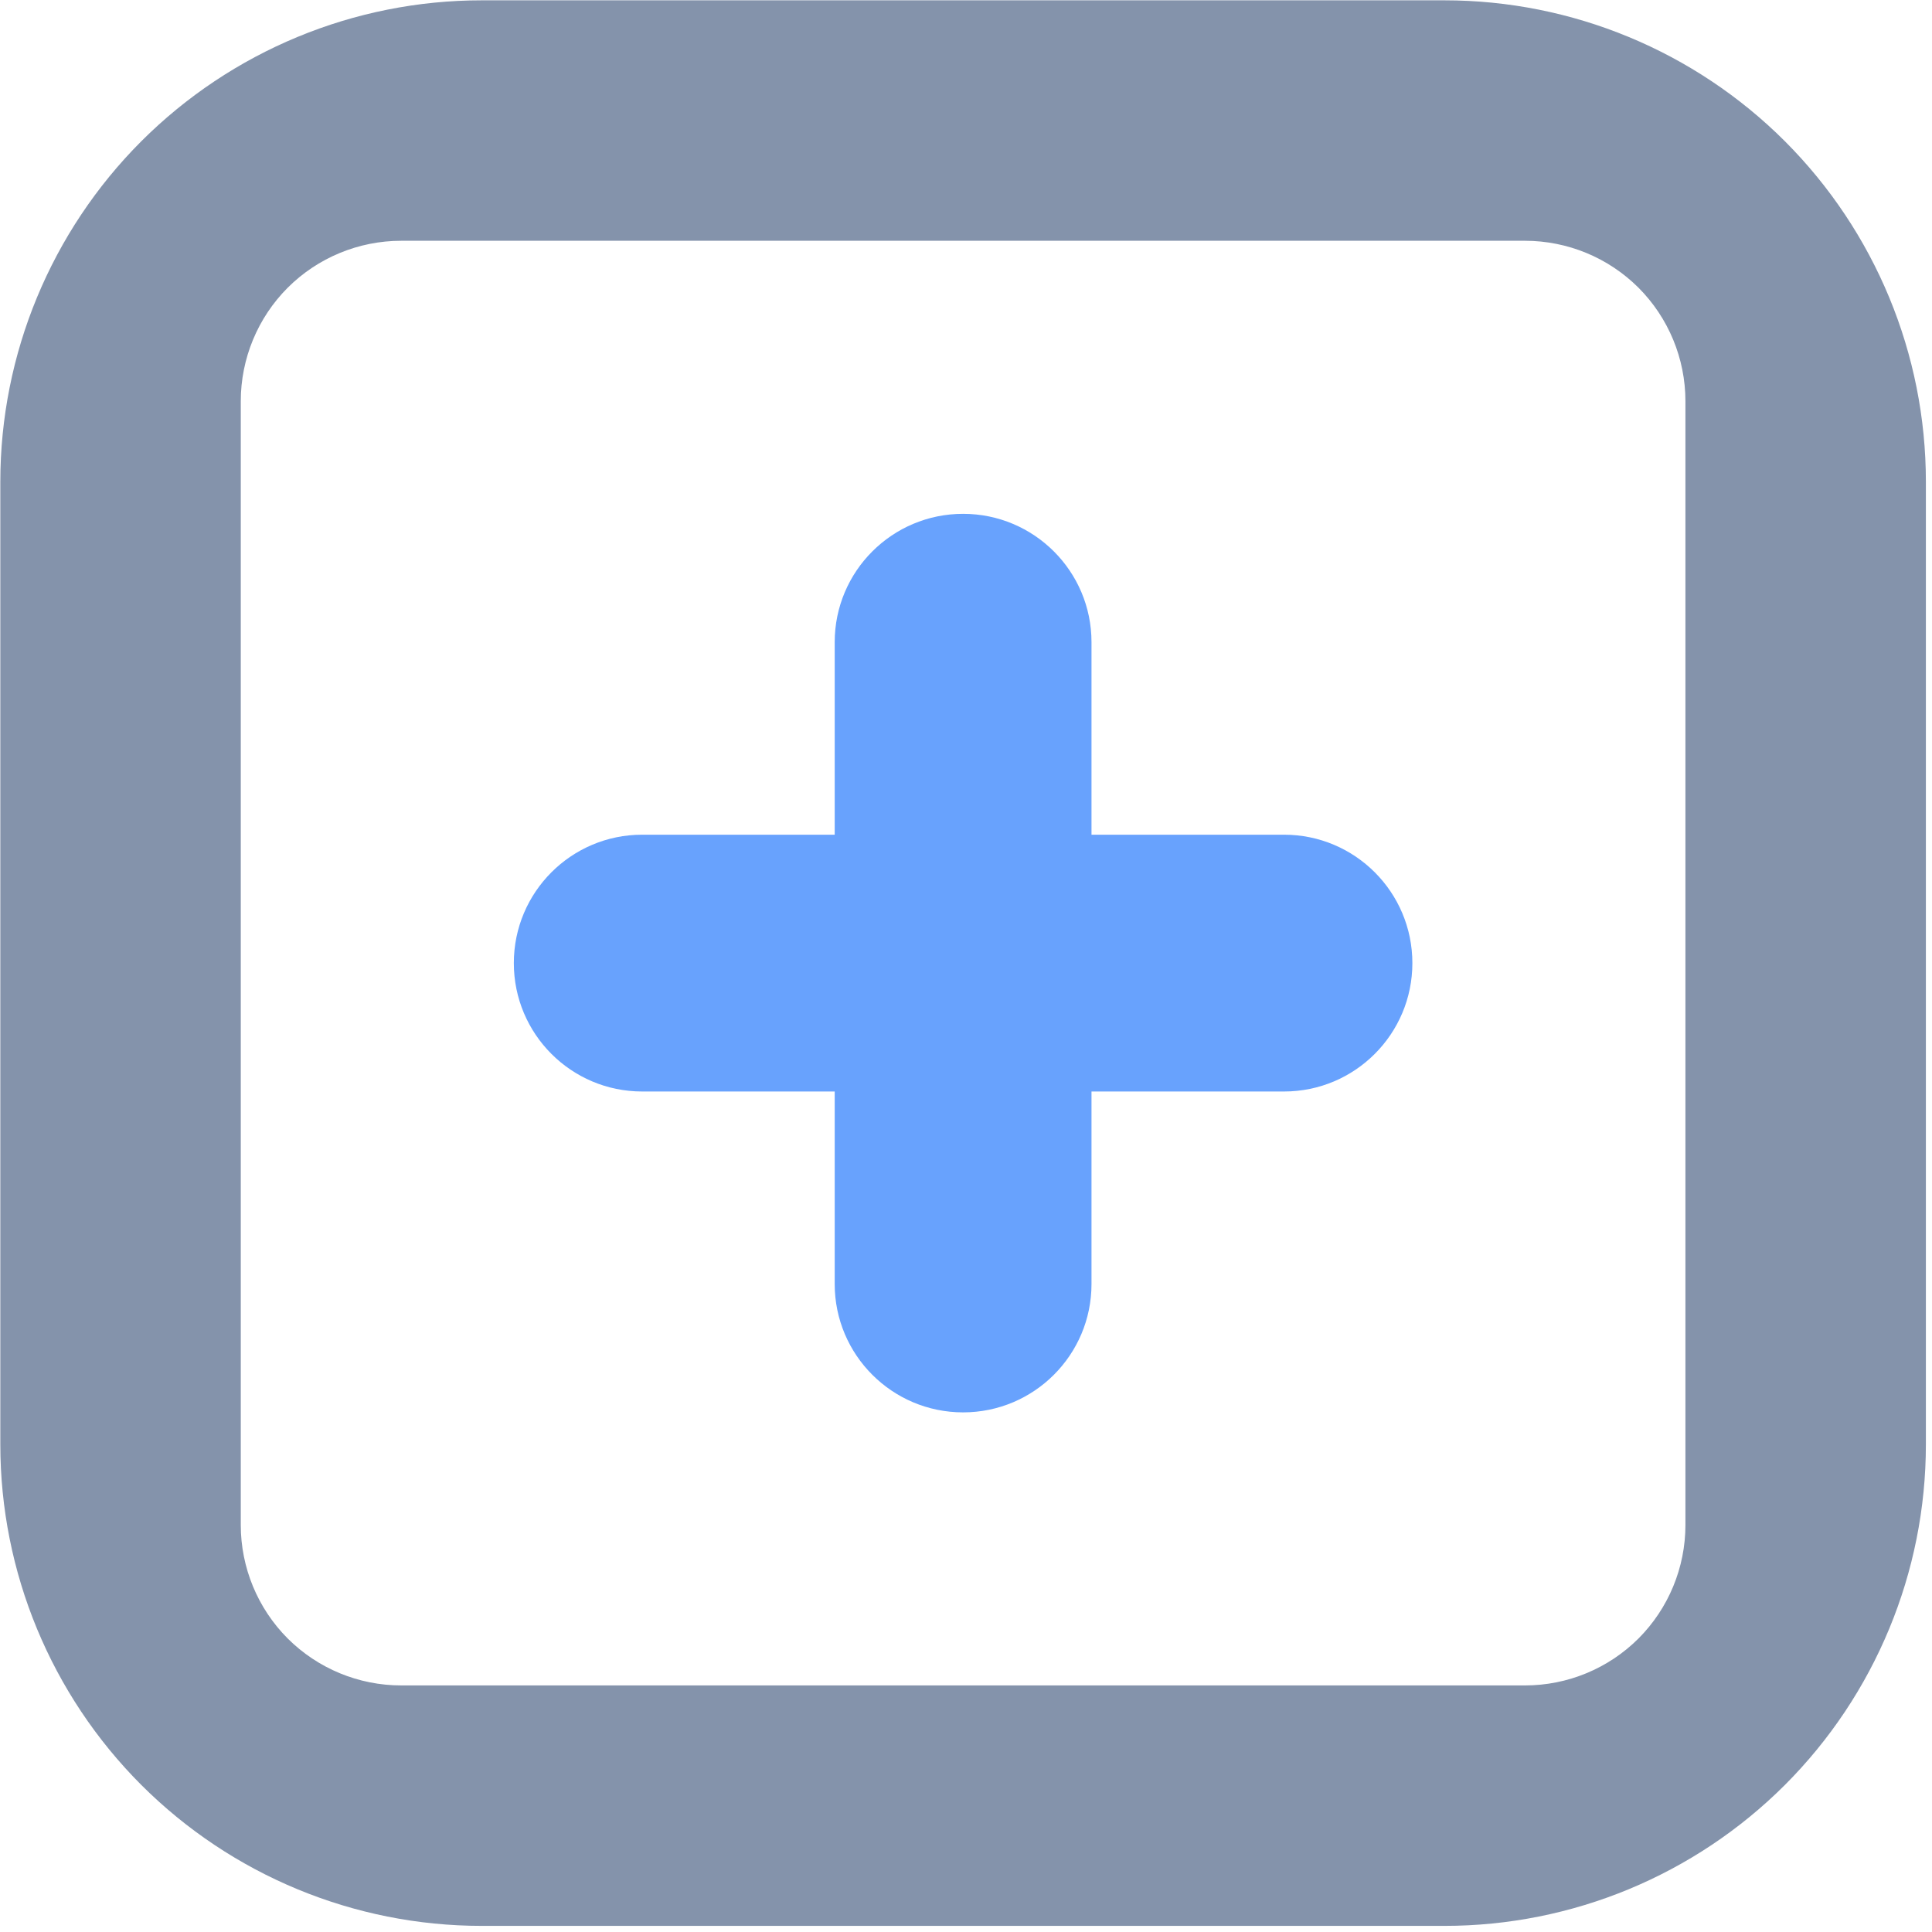 <?xml version="1.0" encoding="UTF-8"?>
<svg width="24px" height="24px" viewBox="0 0 24 24" version="1.1" xmlns="http://www.w3.org/2000/svg" xmlns:xlink="http://www.w3.org/1999/xlink">
    <title>新增-功能区</title>
    <g id="页面-1" stroke="none" stroke-width="1" fill="none" fill-rule="evenodd">
        <g id="切图" transform="translate(-423, -25)" fill-rule="nonzero">
            <g id="新增" transform="translate(423, 25)">
                <path d="M4.984,2.991 C4.455,2.991 3.948,3.201 3.574,3.574 C3.201,3.948 2.991,4.455 2.991,4.984 L2.991,18.944 C2.991,19.473 3.201,19.98 3.574,20.354 C3.948,20.727 4.455,20.937 4.984,20.937 L18.944,20.937 C19.473,20.937 19.98,20.727 20.354,20.354 C20.727,19.98 20.937,19.473 20.937,18.944 L20.937,4.984 C20.937,4.455 20.727,3.948 20.354,3.574 C19.98,3.201 19.473,2.991 18.944,2.991 L4.984,2.991 Z M5.984,0.004 L17.944,0.004 C19.53,0.004 21.051,0.634 22.173,1.755 C23.294,2.877 23.924,4.398 23.924,5.984 L23.924,17.944 C23.924,19.53 23.294,21.051 22.173,22.173 C21.051,23.294 19.53,23.924 17.944,23.924 L5.984,23.924 C4.398,23.924 2.877,23.294 1.755,22.173 C0.634,21.051 0.004,19.53 0.004,17.944 L0.004,5.984 C0.004,4.398 0.634,2.877 1.755,1.755 C2.877,0.634 4.398,0.004 5.984,0.004 Z" id="形状" fill="#8493AB"></path>
                <path d="M10.369,10.369 L10.369,7.977 C10.369,7.097 11.083,6.383 11.964,6.383 C12.845,6.383 13.559,7.097 13.559,7.977 L13.559,10.369 L15.951,10.369 C16.831,10.369 17.545,11.083 17.545,11.964 C17.545,12.845 16.831,13.559 15.951,13.559 L13.559,13.559 L13.559,15.951 C13.559,16.831 12.845,17.545 11.964,17.545 C11.083,17.545 10.369,16.831 10.369,15.951 L10.369,13.559 L7.977,13.559 C7.097,13.559 6.383,12.845 6.383,11.964 C6.383,11.083 7.097,10.369 7.977,10.369 L10.369,10.369 Z" id="路径" fill="#68A2FD"></path>
            </g>
        </g>
    </g>
</svg>